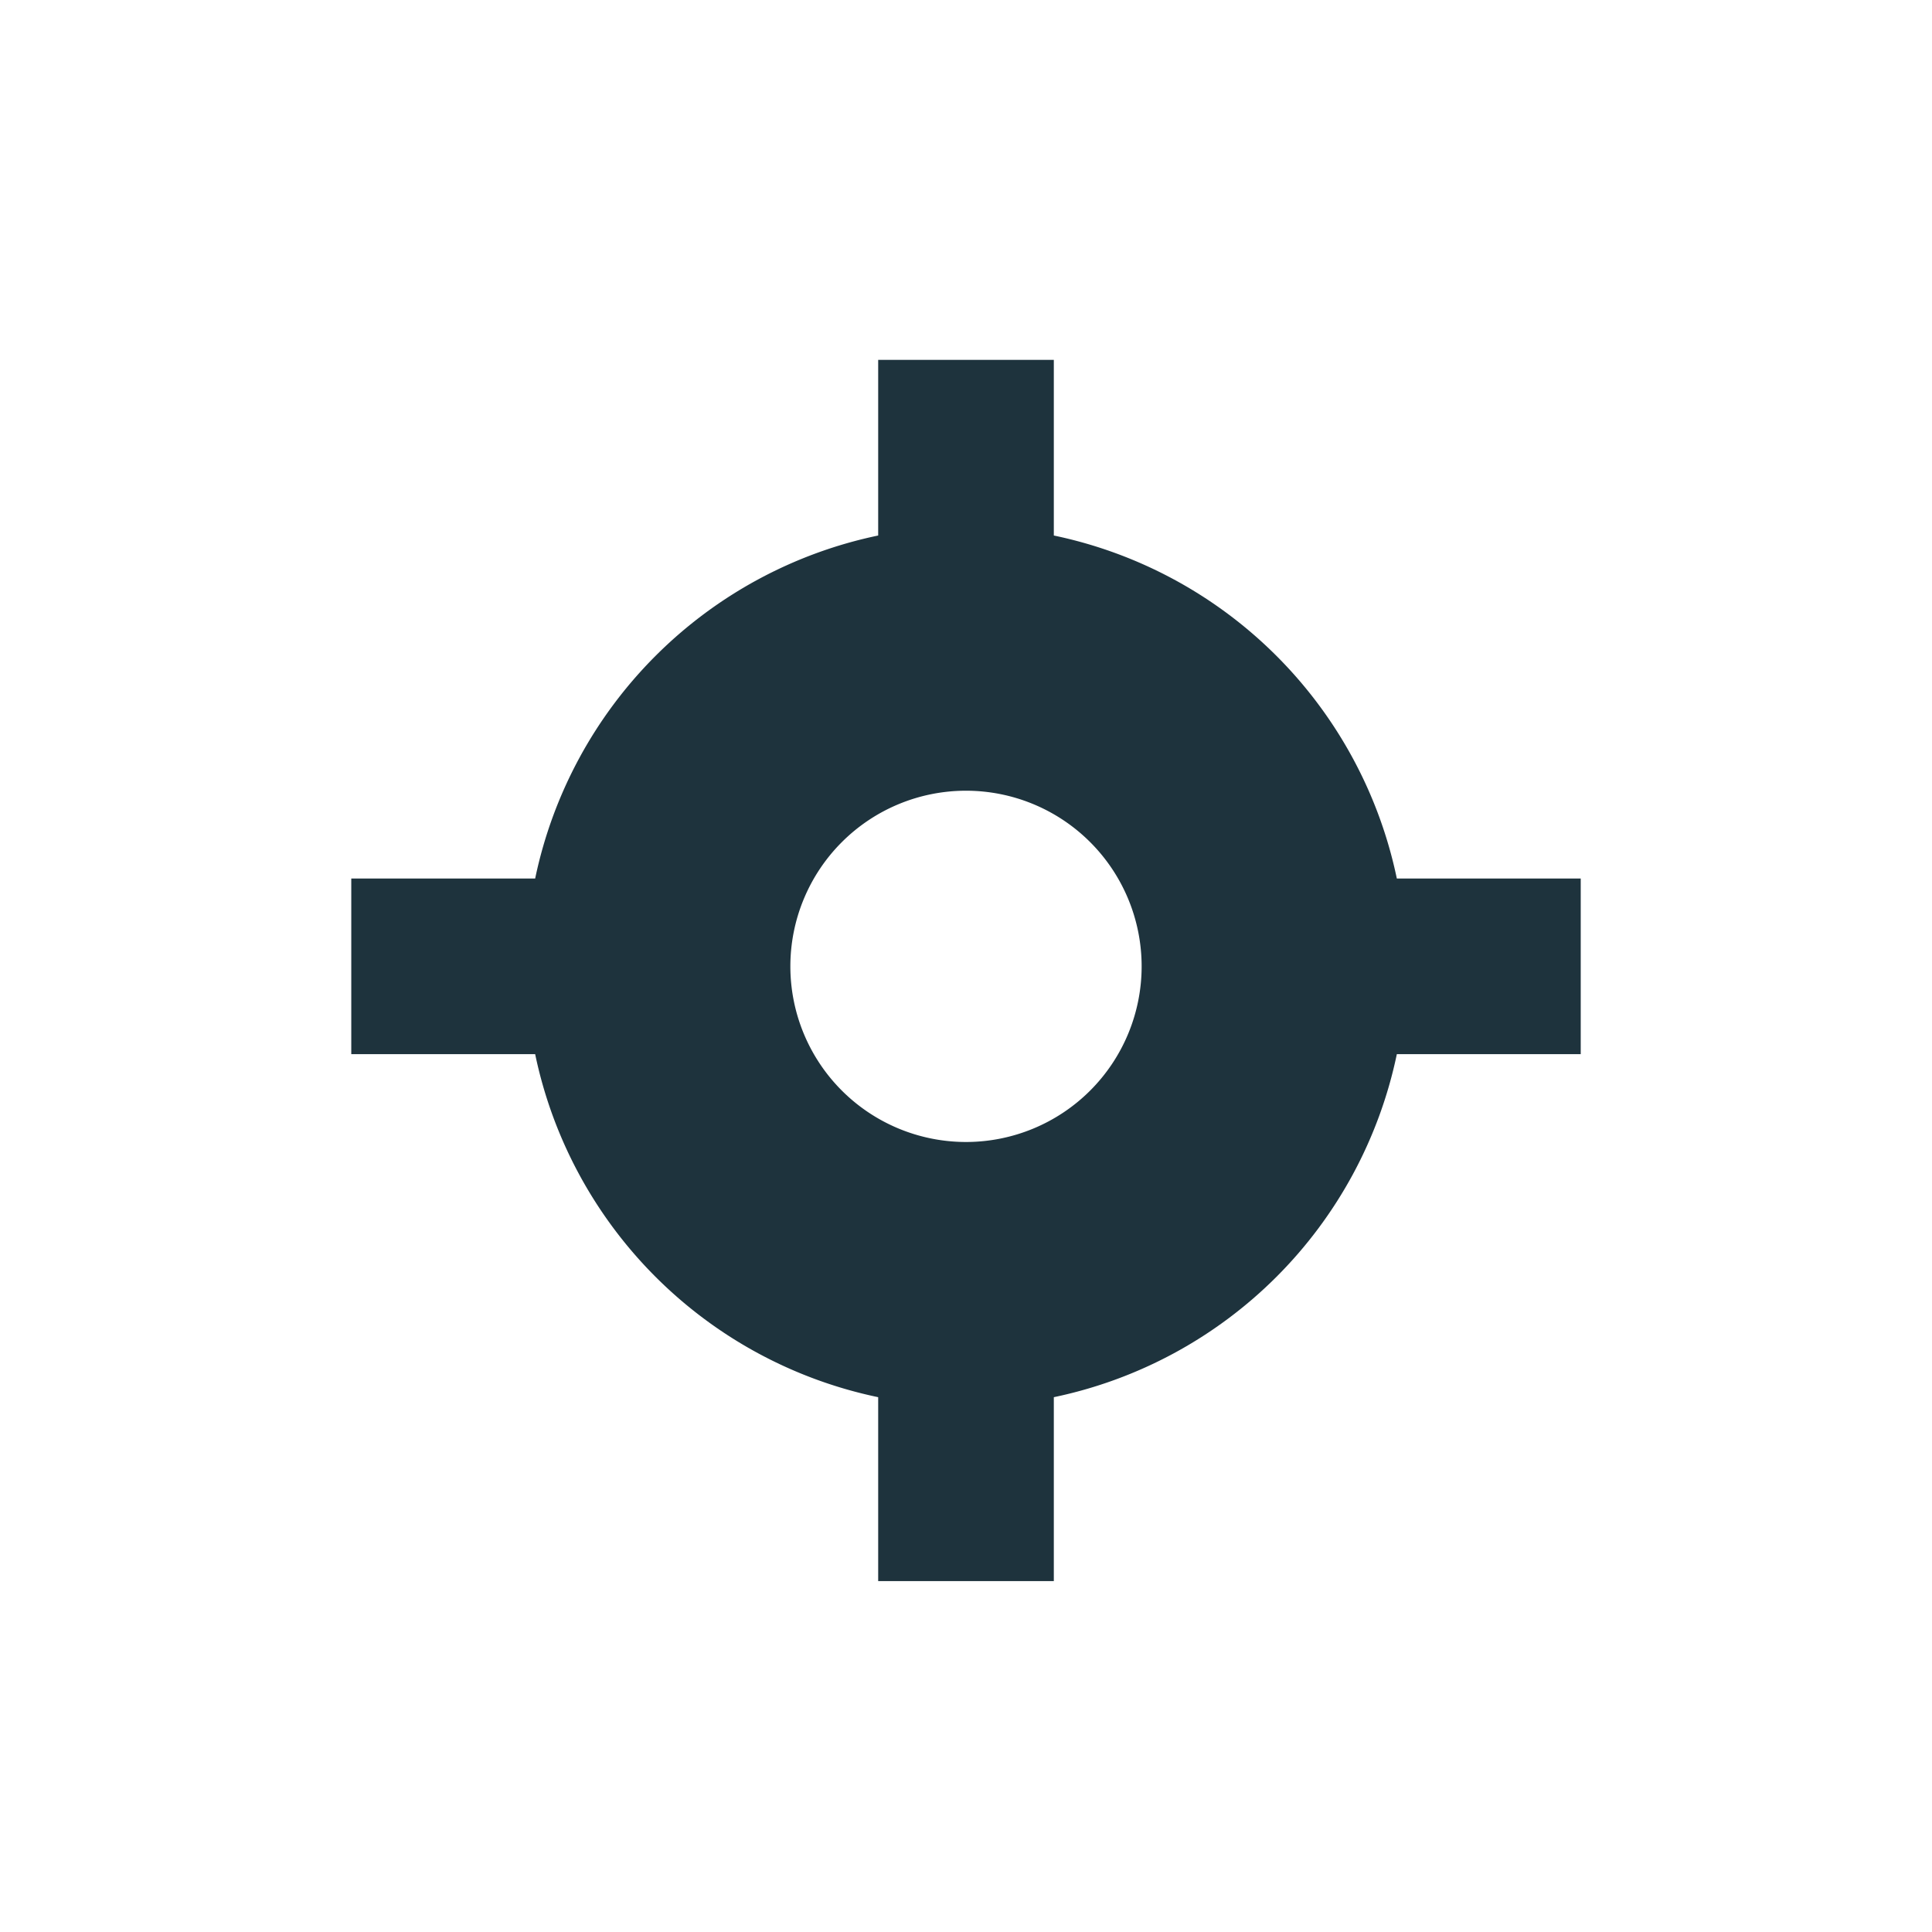 <svg xmlns="http://www.w3.org/2000/svg" width="22" height="22"><defs><style type="text/css" id="current-color-scheme"></style></defs><path d="M10 4.098v2a5.043 5.043 0 0 0-3.906 3.906H4v2h2.094A5.043 5.043 0 0 0 10 15.91v2.094h2V15.91a5.043 5.043 0 0 0 3.906-3.906H18v-2h-2.094A5.043 5.043 0 0 0 12 6.098v-2h-2zm1 4.906a2 2 0 1 1 0 4 2 2 0 0 1 0-4z" fill="currentColor" color="#1e333d"/></svg>